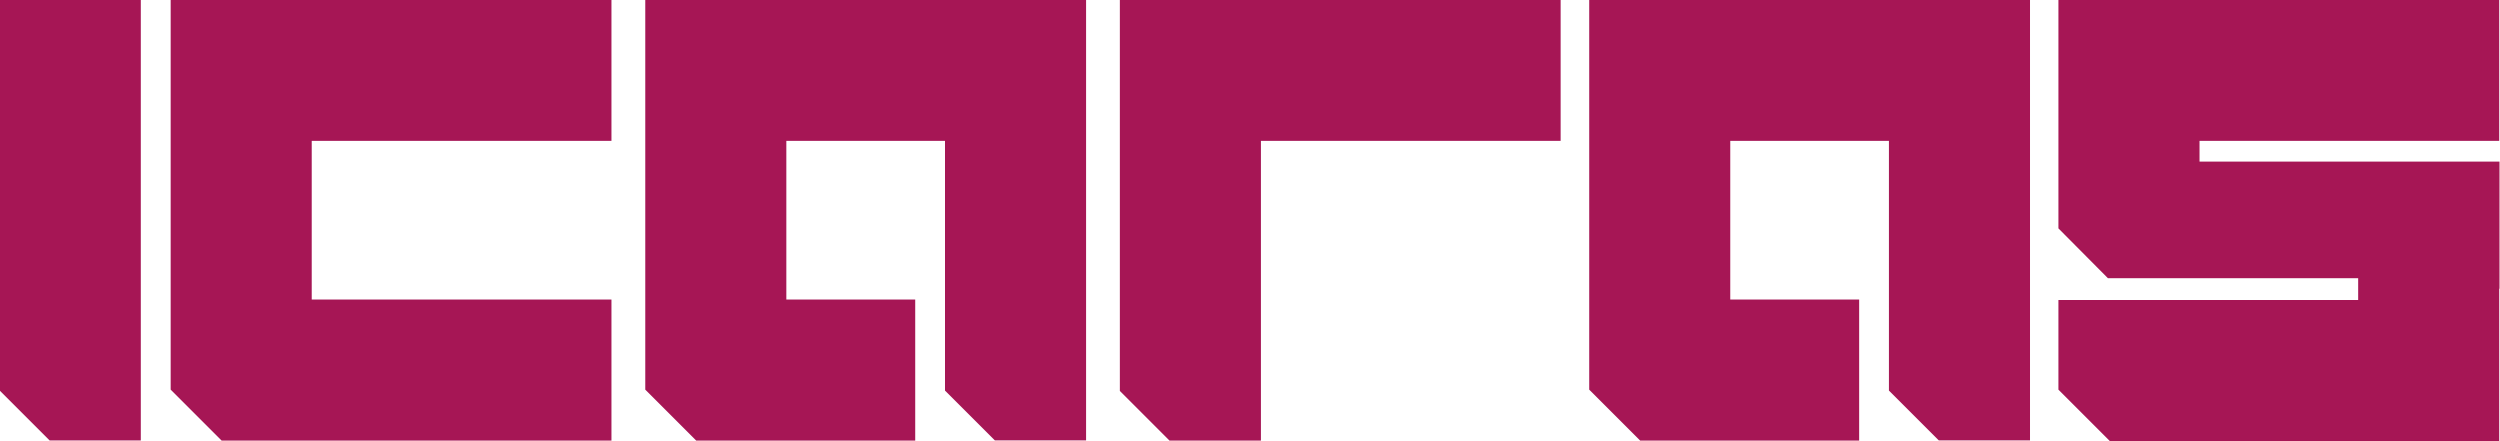 <?xml version="1.0" encoding="UTF-8" standalone="no"?>
<!-- Created with Inkscape (http://www.inkscape.org/) -->

<svg
   xmlns:dc="http://purl.org/dc/elements/1.1/"
   xmlns:cc="http://creativecommons.org/ns#"
   xmlns:rdf="http://www.w3.org/1999/02/22-rdf-syntax-ns#"
   xmlns:svg="http://www.w3.org/2000/svg"
   xmlns="http://www.w3.org/2000/svg"
   xmlns:sodipodi="http://sodipodi.sourceforge.net/DTD/sodipodi-0.dtd"
   xmlns:inkscape="http://www.inkscape.org/namespaces/inkscape"
   width="500"
   height="88.255"
   viewBox="0 0 132.292 23.351"
   version="1.1"
   id="svg989"
   inkscape:version="0.92.5 (2060ec1f9f, 2020-04-08)"
   sodipodi:docname="logo-fx400-text.svg"
   inkscape:export-filename="/home/Aidan/Pictures/wipeout-backgrounds/icaras.png"
   inkscape:export-xdpi="96"
   inkscape:export-ydpi="96">
  <defs
     id="defs983" />
  <sodipodi:namedview
     id="base"
     pagecolor="#ffffff"
     bordercolor="#666666"
     borderopacity="1.0"
     inkscape:pageopacity="0.0"
     inkscape:pageshadow="2"
     inkscape:zoom="0.49497475"
     inkscape:cx="-194.38775"
     inkscape:cy="100.38598"
     inkscape:document-units="mm"
     inkscape:current-layer="layer1"
     showgrid="false"
     units="px"
     inkscape:window-width="1920"
     inkscape:window-height="993"
     inkscape:window-x="1920"
     inkscape:window-y="0"
     inkscape:window-maximized="1"
     inkscape:snap-page="false"
     inkscape:snap-nodes="false"
     inkscape:snap-bbox="true"
     inkscape:bbox-nodes="false"
     inkscape:snap-bbox-edge-midpoints="false"
     inkscape:snap-bbox-midpoints="true"
     fit-margin-top="0"
     fit-margin-left="0"
     fit-margin-right="0"
     fit-margin-bottom="0" />
  <g
     inkscape:label="Layer 1"
     inkscape:groupmode="layer"
     id="layer1"
     transform="translate(-193.173,-186.946)">
    <g
       id="g919"
       transform="matrix(0.788,0,0,0.788,27.448,73.16)"
       style="stroke-width:1.269">
      <path
         d="m 213.642,173.976 h 6.124 v -29.59 h -9.473 v 26.242 l 3.349,3.348"
         style="fill:#a61655;fill-opacity:1;fill-rule:nonzero;stroke:none;stroke-width:0.045"
         id="path925"
         inkscape:connector-curvature="0" />
      <path
         d="m 251.372,153.859 v -9.474 h -29.601 v 26.178 l 3.421,3.422 h 26.18 v -9.472 h -20.128 v -10.654 h 20.128"
         style="fill:#a61655;fill-opacity:1;fill-rule:nonzero;stroke:none;stroke-width:0.045"
         id="path927"
         inkscape:connector-curvature="0" />
      <path
         d="m 253.643,144.386 v 26.178 l 3.421,3.422 h 14.707 v -9.472 h -8.655 v -10.654 h 10.655 v 16.768 l 3.35,3.347 h 6.124 v -29.588 h -29.601"
         style="fill:#a61655;fill-opacity:1;fill-rule:nonzero;stroke:none;stroke-width:0.045"
         id="path929"
         inkscape:connector-curvature="0" />
      <path
         d="m 317.032,144.386 v 26.178 l 3.421,3.422 h 14.707 v -9.472 h -8.656 V 153.859 H 337.159 v 16.768 l 3.349,3.347 h 6.125 v -29.588 h -29.601"
         style="fill:#a61655;fill-opacity:1;fill-rule:nonzero;stroke:none;stroke-width:0.045"
         id="path931"
         inkscape:connector-curvature="0" />
      <path
         d="m 285.513,144.386 v 26.265 l 3.333,3.335 h 6.14 v -20.126 h 20.127 v -9.474 h -29.6"
         style="fill:#a61655;fill-opacity:1;fill-rule:nonzero;stroke:none;stroke-width:0.045"
         id="path933"
         inkscape:connector-curvature="0" />
      <path
         d="m 351.866,163.082 h 16.804 v 1.462 h -20.129 v 6.021 l 3.451,3.451 h 26.15 v -10.228 h 0.02 v -8.537 h -20.145 v -1.392 h 20.125 v -9.474 h -29.601 v 15.35 l 3.325,3.347"
         style="fill:#a61655;fill-opacity:1;fill-rule:nonzero;stroke:none;stroke-width:0.045"
         id="path935"
         inkscape:connector-curvature="0" />
    </g>
  </g>
</svg>
